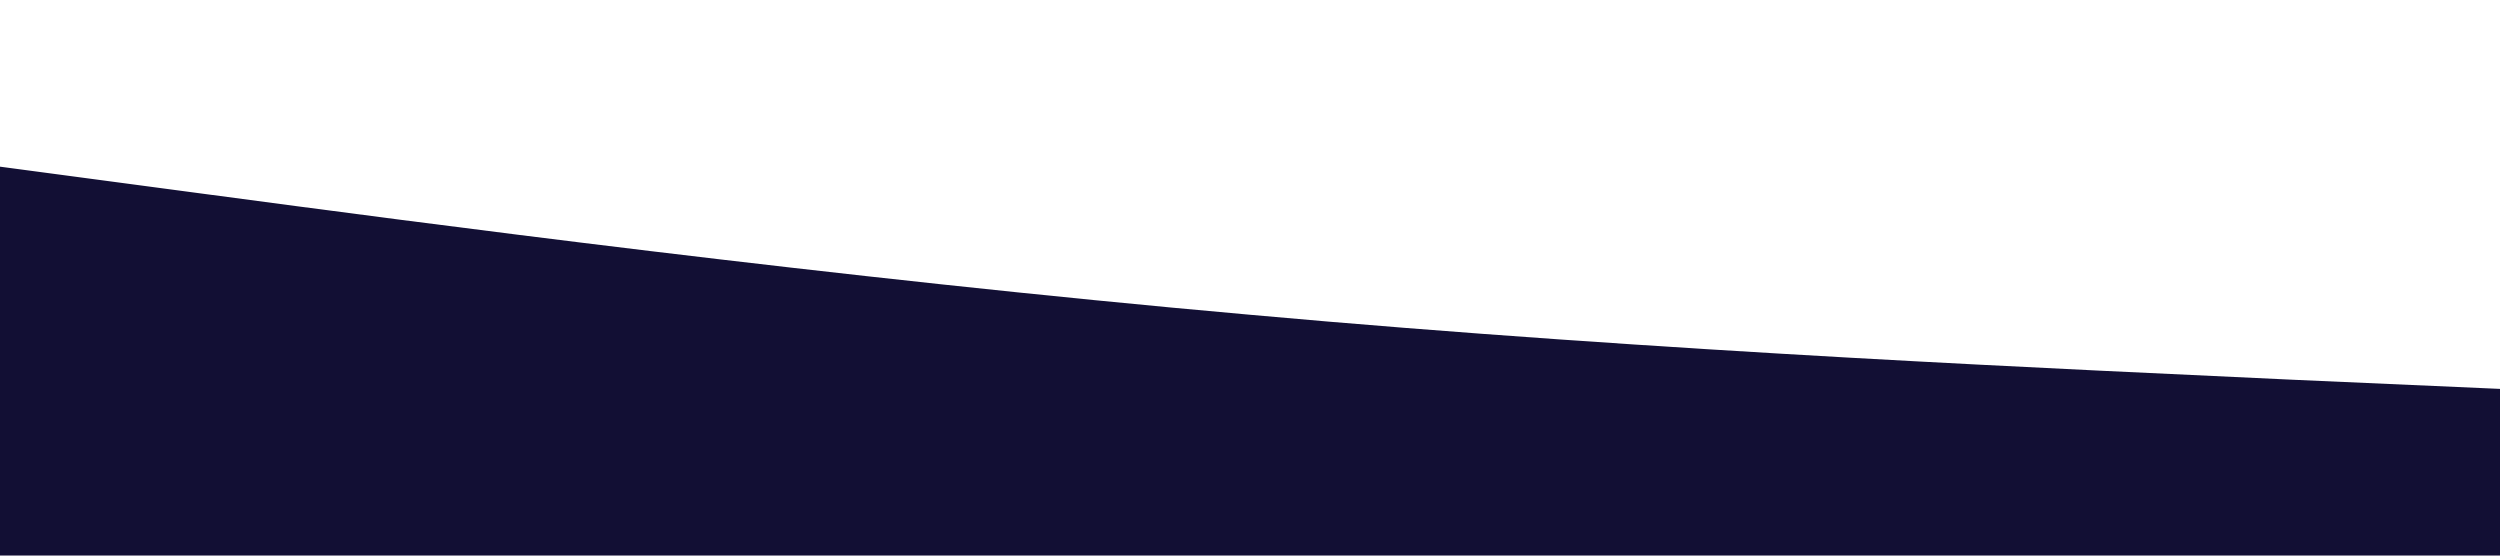 <?xml version="1.0" standalone="no"?><svg xmlns="http://www.w3.org/2000/svg" viewBox="0 0 1440 320"><path fill="#120F34" fill-opacity="1" d="M0,96L120,112C240,128,480,160,720,181.3C960,203,1200,213,1320,218.7L1440,224L1440,320L1320,320C1200,320,960,320,720,320C480,320,240,320,120,320L0,320Z"></path></svg>